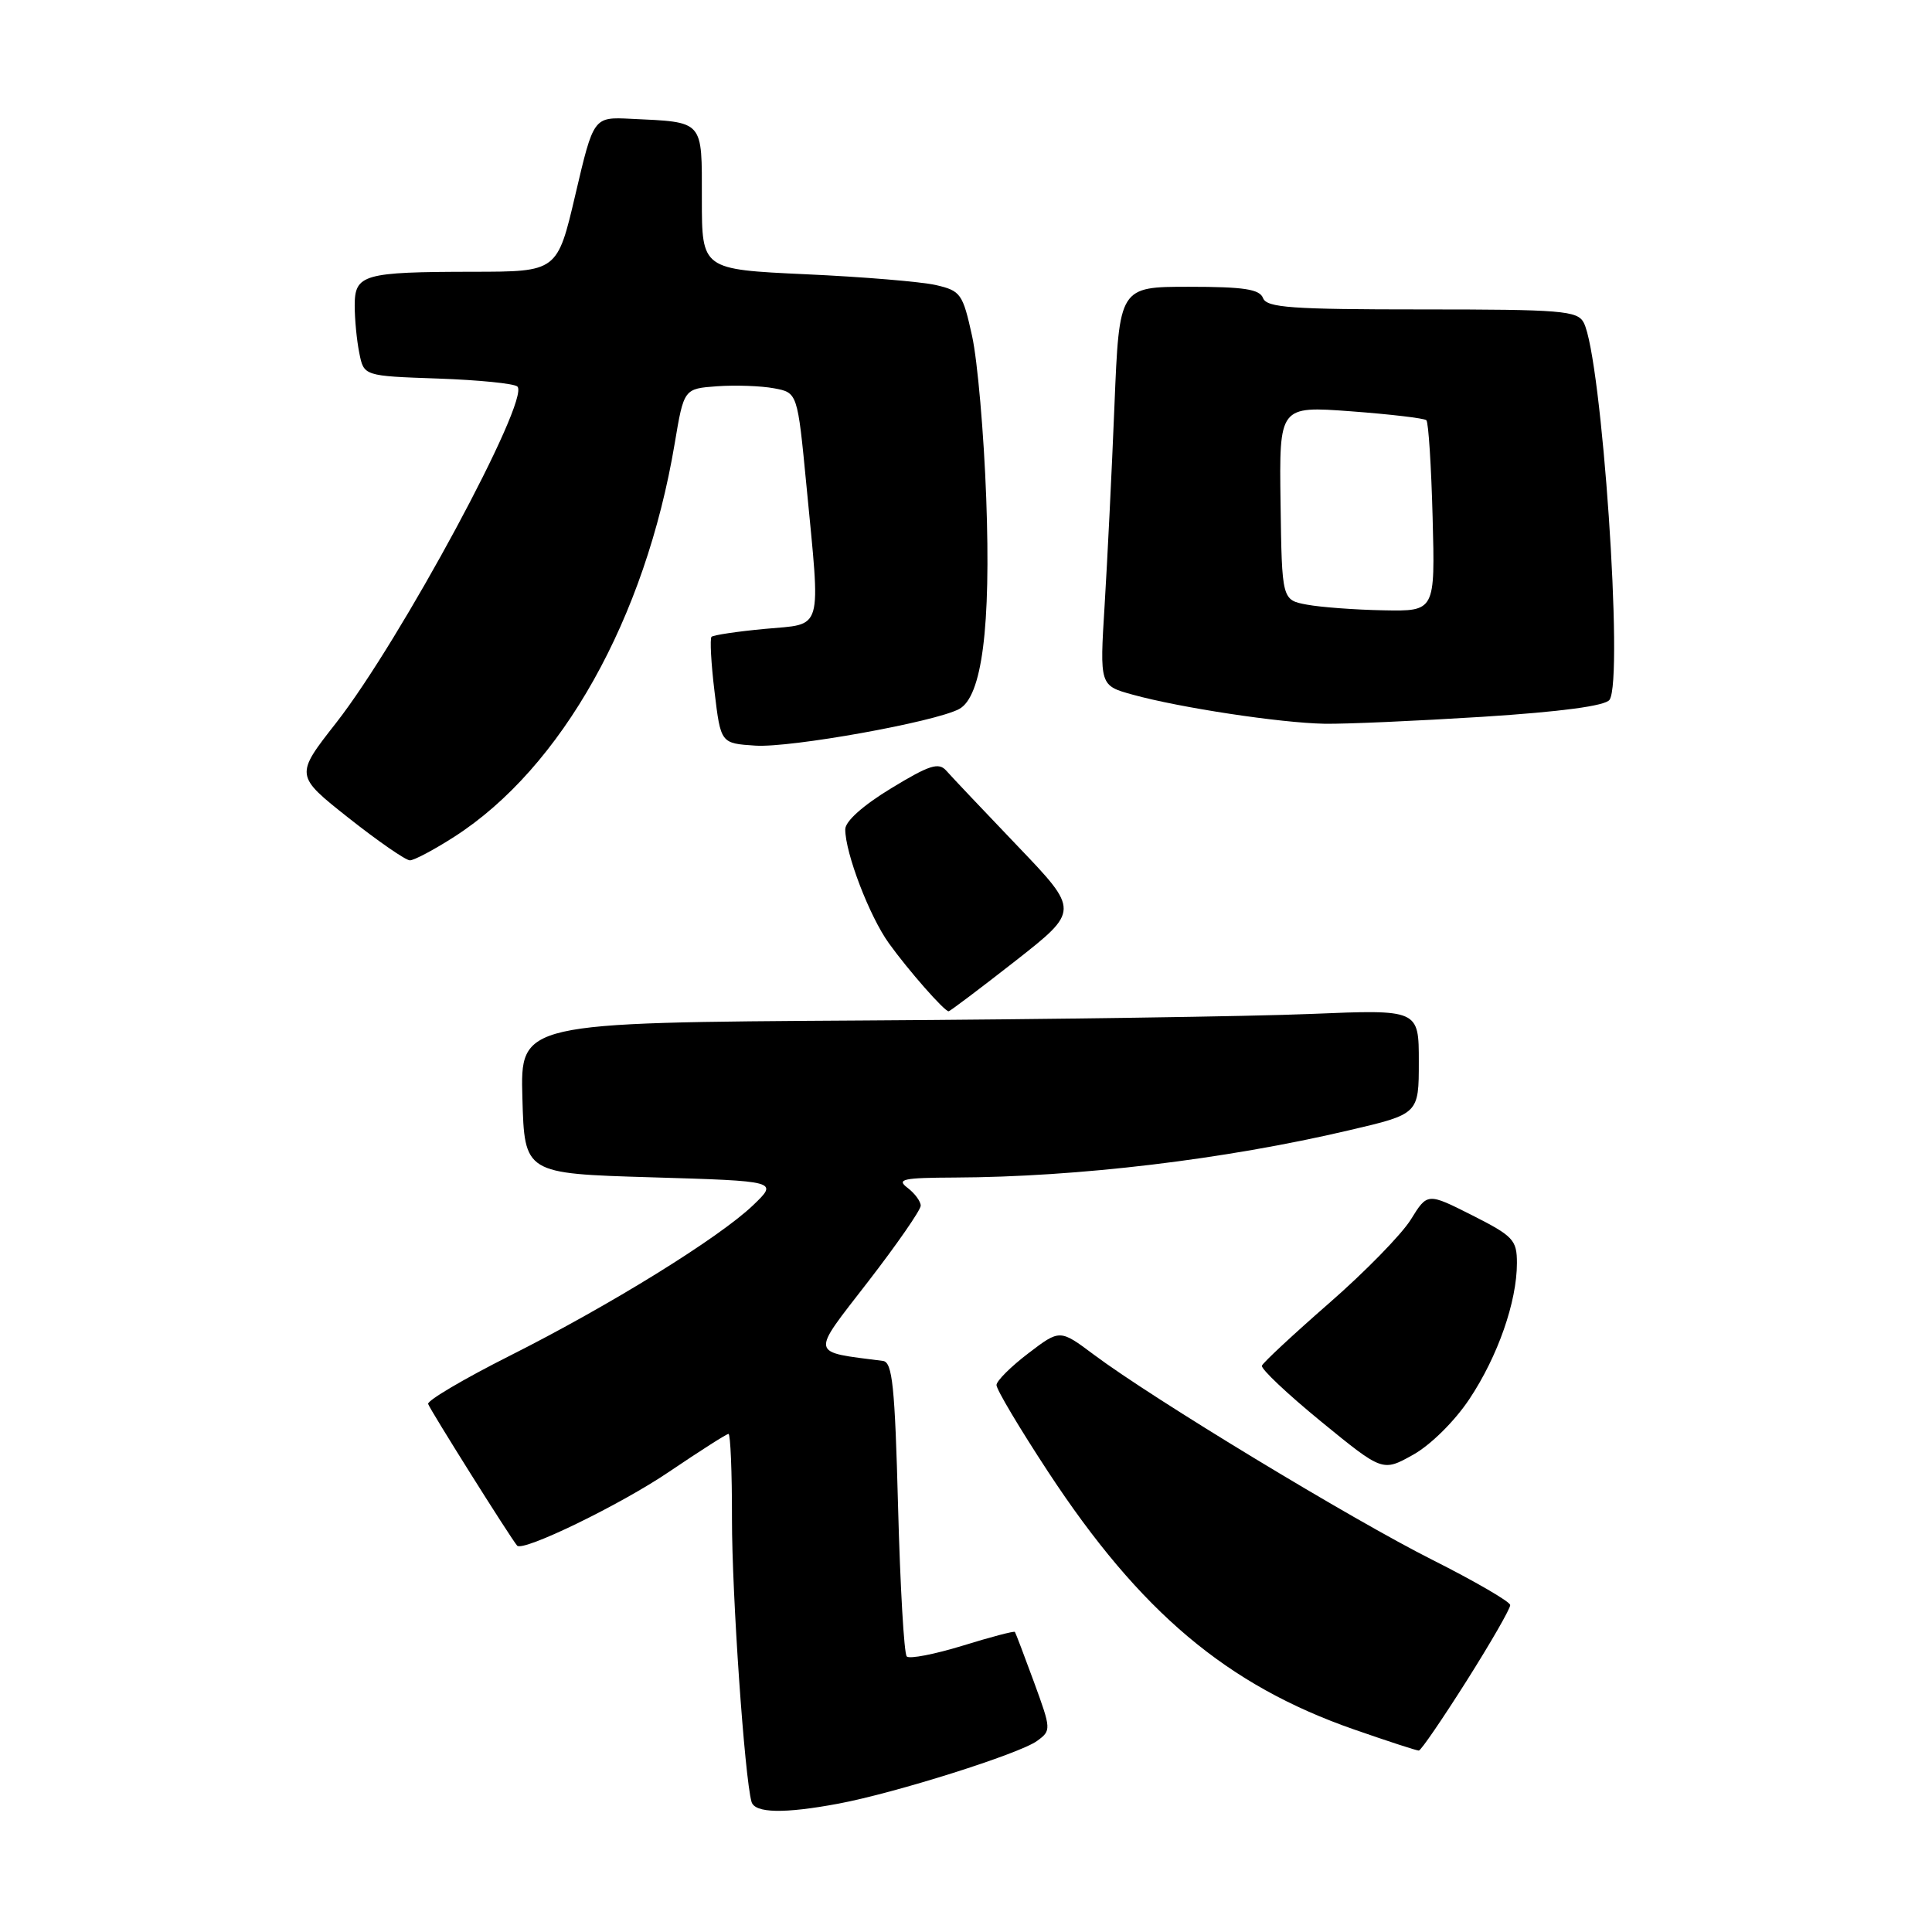 <?xml version="1.0" encoding="UTF-8" standalone="no"?>
<!DOCTYPE svg PUBLIC "-//W3C//DTD SVG 1.1//EN" "http://www.w3.org/Graphics/SVG/1.1/DTD/svg11.dtd" >
<svg xmlns="http://www.w3.org/2000/svg" xmlns:xlink="http://www.w3.org/1999/xlink" version="1.1" viewBox="0 0 256 256">
 <g >
 <path fill="currentColor"
d=" M 111.11 238.99 C 118.64 237.58 135.11 232.38 137.42 230.68 C 139.31 229.30 139.30 229.16 137.01 222.89 C 135.72 219.37 134.58 216.38 134.48 216.24 C 134.39 216.09 131.27 216.91 127.56 218.06 C 123.84 219.20 120.51 219.85 120.15 219.49 C 119.79 219.13 119.28 210.21 119.00 199.68 C 118.58 183.66 118.25 180.49 117.00 180.33 C 107.23 179.06 107.36 179.74 115.00 169.86 C 118.85 164.88 122.00 160.33 122.00 159.76 C 122.00 159.19 121.21 158.12 120.25 157.39 C 118.75 156.25 119.63 156.06 126.50 156.03 C 142.89 155.96 162.28 153.64 178.75 149.77 C 188.00 147.61 188.00 147.61 188.00 140.68 C 188.00 133.76 188.00 133.76 173.75 134.35 C 165.91 134.68 139.12 135.07 114.22 135.22 C 68.94 135.50 68.94 135.50 69.22 145.50 C 69.50 155.50 69.50 155.50 86.31 156.00 C 103.12 156.50 103.12 156.50 99.81 159.68 C 95.30 164.01 80.80 172.98 67.50 179.67 C 61.45 182.72 56.60 185.58 56.73 186.03 C 56.91 186.69 67.58 203.69 68.52 204.80 C 69.26 205.68 82.25 199.37 88.67 195.01 C 92.74 192.26 96.27 190.00 96.53 190.00 C 96.79 190.00 97.00 195.06 96.99 201.25 C 96.98 211.29 98.66 235.49 99.58 238.75 C 100.01 240.26 103.90 240.34 111.11 238.99 Z  M 194.33 222.73 C 197.54 217.65 200.14 213.13 200.11 212.68 C 200.09 212.23 195.44 209.53 189.78 206.68 C 179.05 201.28 152.80 185.37 144.97 179.52 C 140.44 176.13 140.44 176.13 136.26 179.32 C 133.96 181.07 132.06 182.96 132.04 183.52 C 132.02 184.09 135.10 189.26 138.88 195.02 C 151.08 213.61 162.59 223.30 179.41 229.16 C 183.86 230.71 187.72 231.97 188.00 231.96 C 188.28 231.96 191.12 227.80 194.33 222.73 Z  M 194.71 185.37 C 198.47 179.72 201.00 172.48 201.00 167.36 C 201.00 164.30 200.52 163.79 195.07 161.03 C 189.14 158.04 189.14 158.04 186.94 161.60 C 185.73 163.55 180.86 168.54 176.12 172.67 C 171.38 176.81 167.37 180.54 167.21 180.96 C 167.06 181.38 170.59 184.71 175.06 188.37 C 183.20 195.02 183.20 195.02 187.25 192.76 C 189.57 191.46 192.75 188.32 194.71 185.37 Z  M 134.53 127.34 C 143.03 120.67 143.03 120.67 134.82 112.09 C 130.30 107.36 126.05 102.88 125.39 102.12 C 124.38 100.98 123.17 101.36 118.09 104.45 C 114.37 106.71 112.00 108.82 112.00 109.89 C 112.00 113.04 115.21 121.42 117.79 125.00 C 120.39 128.61 125.13 134.00 125.70 134.00 C 125.87 134.00 129.85 131.00 134.53 127.34 Z  M 60.19 110.88 C 74.42 101.75 85.51 81.96 89.40 58.77 C 90.62 51.50 90.62 51.50 95.04 51.18 C 97.47 51.01 100.85 51.13 102.56 51.45 C 105.67 52.03 105.67 52.03 106.85 64.26 C 108.75 84.06 109.17 82.60 101.36 83.33 C 97.70 83.67 94.52 84.15 94.28 84.38 C 94.05 84.62 94.22 87.89 94.68 91.66 C 95.50 98.50 95.50 98.50 100.10 98.80 C 104.78 99.10 123.87 95.67 127.09 93.95 C 130.12 92.33 131.31 83.12 130.68 66.00 C 130.37 57.47 129.53 47.82 128.81 44.54 C 127.57 38.91 127.30 38.53 124.00 37.77 C 122.08 37.33 114.31 36.68 106.75 36.34 C 93.00 35.70 93.00 35.70 93.00 26.37 C 93.00 15.81 93.35 16.21 83.57 15.74 C 78.65 15.50 78.65 15.50 76.25 25.75 C 73.85 36.00 73.85 36.00 62.68 36.01 C 48.13 36.03 47.00 36.35 47.00 40.49 C 47.00 42.28 47.27 45.12 47.61 46.78 C 48.21 49.82 48.21 49.82 58.03 50.16 C 63.42 50.35 68.16 50.82 68.56 51.22 C 70.28 52.95 53.08 84.86 44.55 95.77 C 39.08 102.75 39.08 102.75 46.19 108.38 C 50.10 111.47 53.76 114.00 54.31 114.00 C 54.87 114.00 57.51 112.60 60.19 110.88 Z  M 196.45 94.98 C 206.90 94.31 212.71 93.53 213.27 92.73 C 215.17 90.03 212.25 47.32 209.85 42.75 C 209.02 41.17 206.94 41.00 188.43 41.00 C 171.14 41.00 167.85 40.77 167.36 39.50 C 166.91 38.32 164.84 38.00 157.55 38.00 C 148.31 38.00 148.31 38.00 147.67 53.75 C 147.32 62.41 146.73 74.30 146.37 80.17 C 145.71 90.84 145.71 90.84 150.10 92.05 C 156.37 93.78 169.63 95.79 175.50 95.90 C 178.25 95.95 187.68 95.53 196.45 94.98 Z  M 173.18 80.12 C 169.86 79.50 169.86 79.50 169.68 66.65 C 169.50 53.80 169.50 53.80 179.00 54.50 C 184.22 54.89 188.72 55.42 189.00 55.68 C 189.28 55.95 189.65 61.75 189.83 68.58 C 190.16 81.00 190.16 81.00 183.33 80.87 C 179.57 80.80 175.01 80.46 173.18 80.12 Z "/>
</g>
</svg>